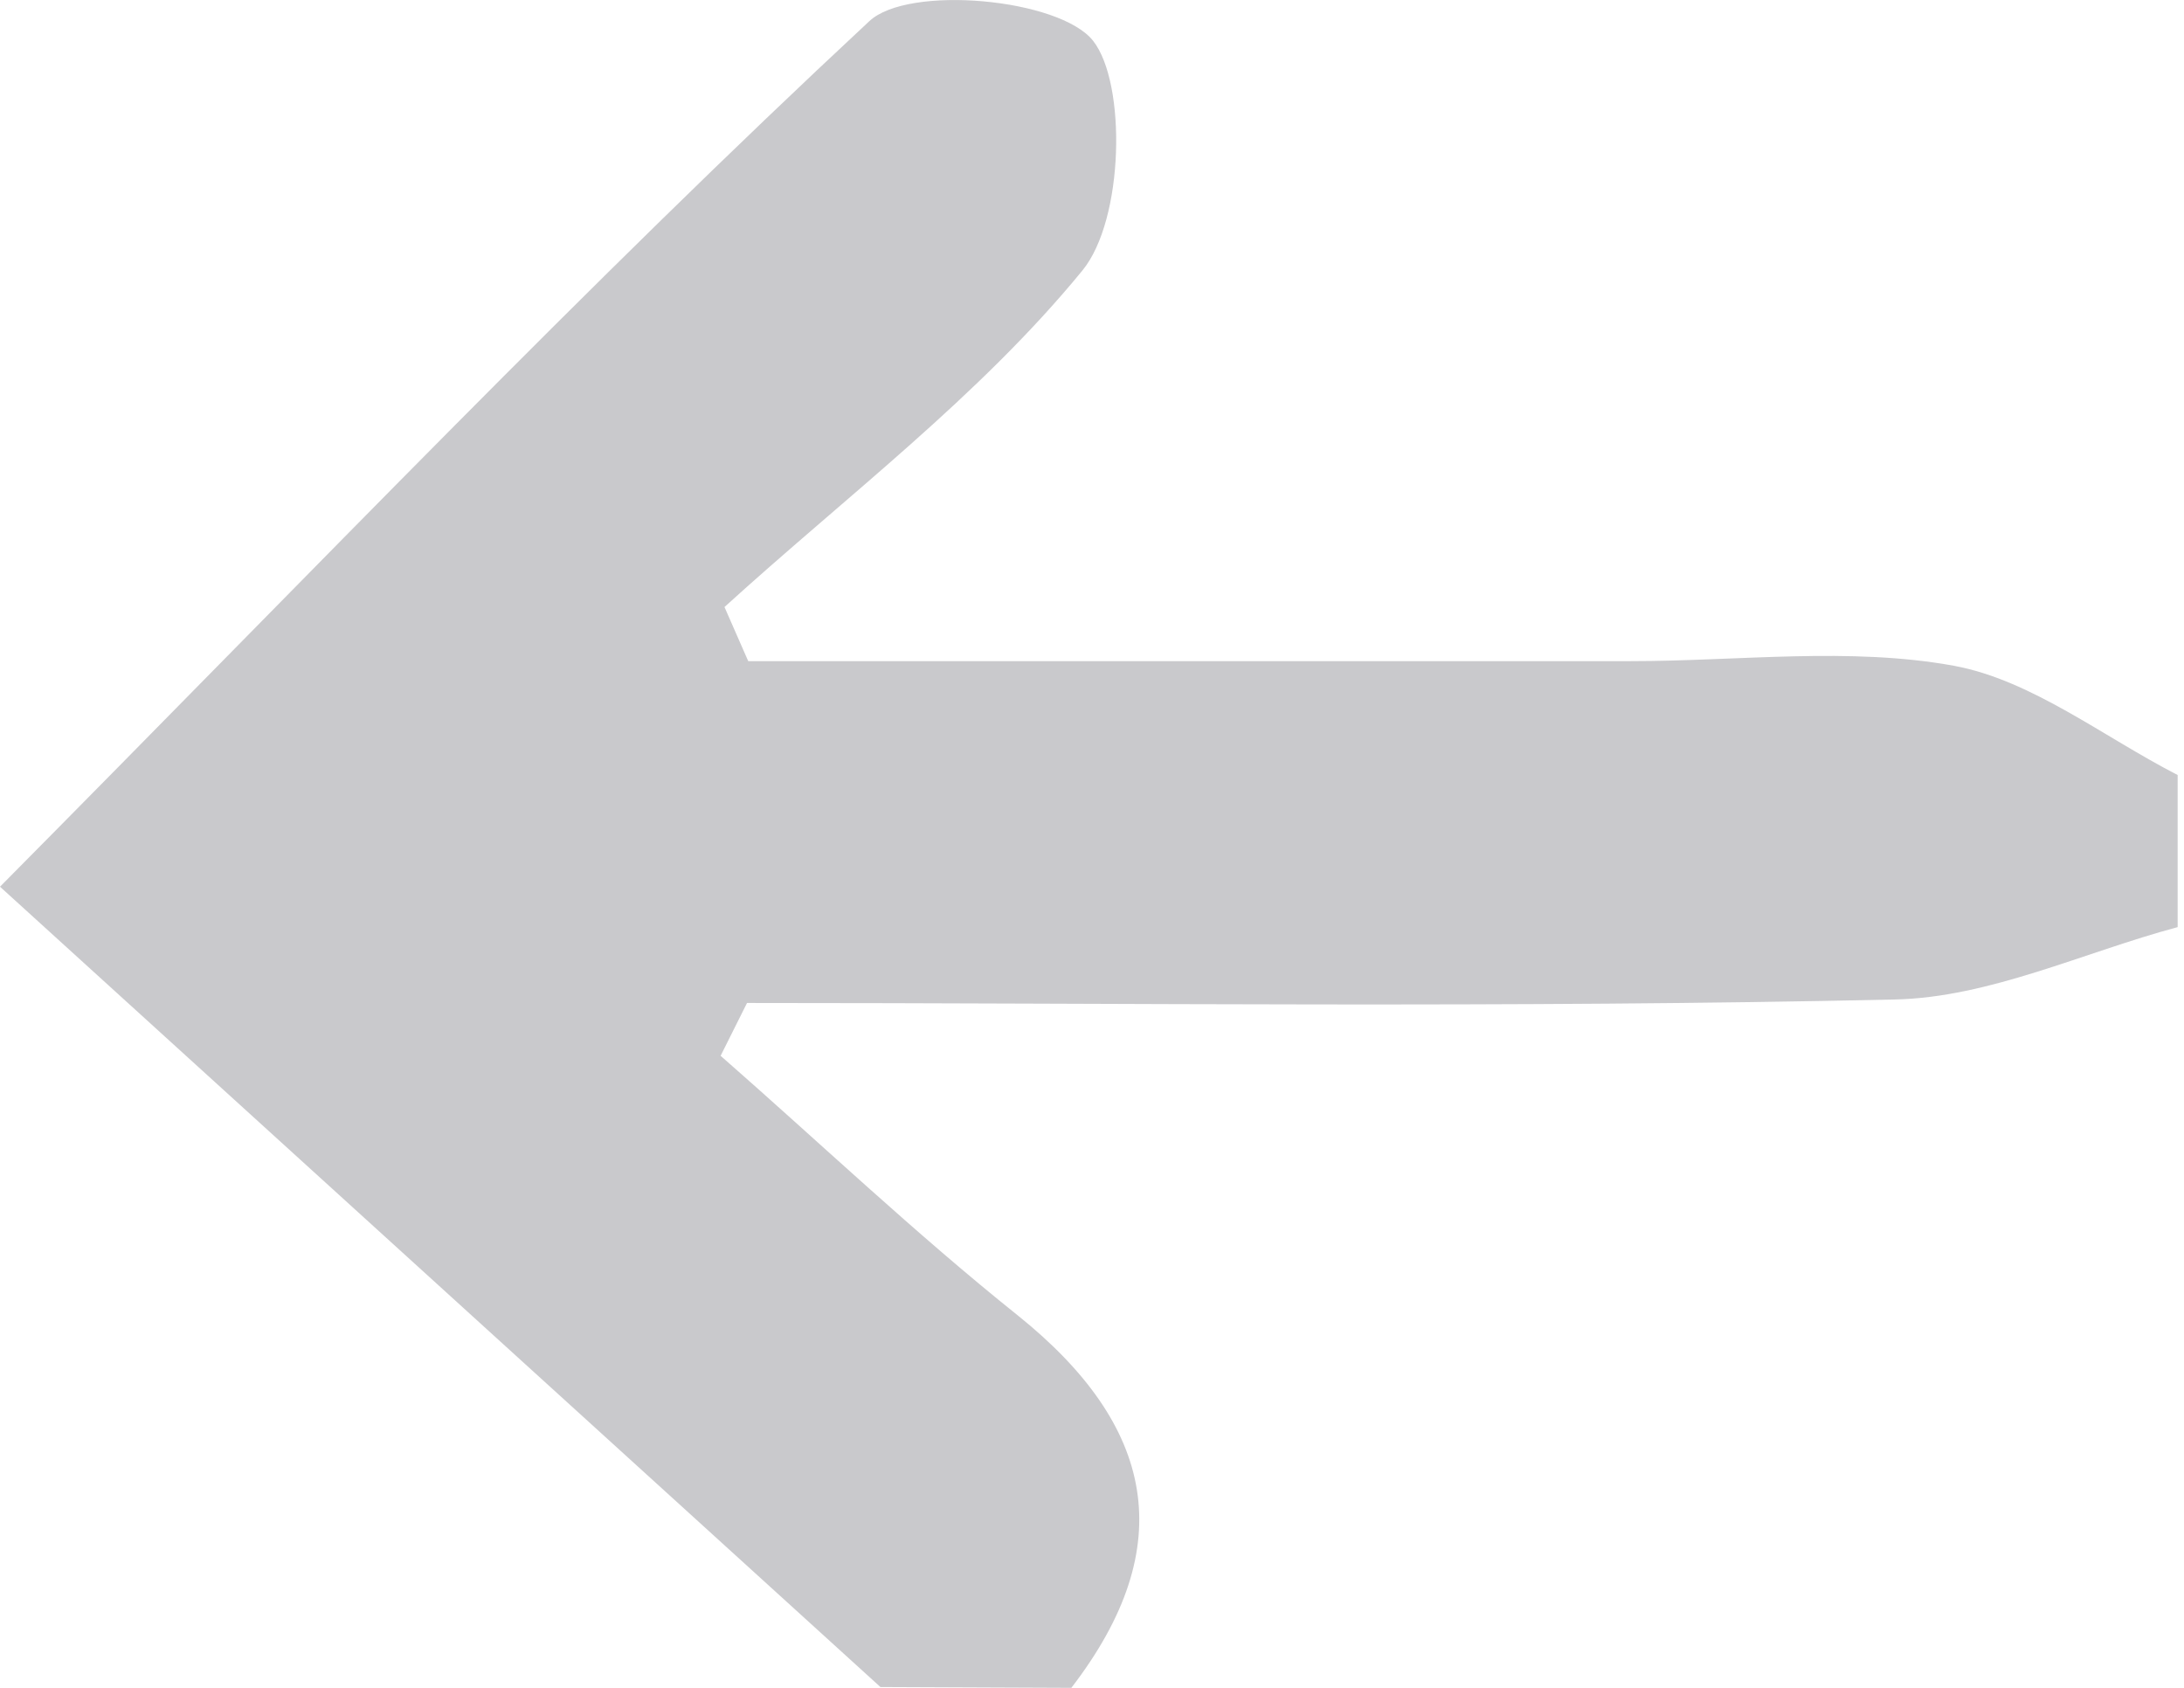 <svg width="22" height="17" viewBox="0 0 22 17" fill="none" xmlns="http://www.w3.org/2000/svg">
<path d="M8.869 16.992L0 8.931C3.259 5.644 5.927 2.847 8.755 0.215C9.147 -0.157 10.674 -0.016 11.011 0.411C11.348 0.838 11.325 2.213 10.902 2.726C9.867 3.991 8.52 5.002 7.298 6.114L7.537 6.659H16.429C17.518 6.659 18.634 6.514 19.684 6.706C20.467 6.851 21.188 7.422 21.936 7.806V9.338C20.984 9.593 20.04 10.047 19.085 10.067C15.234 10.153 11.38 10.102 7.525 10.102L7.259 10.634C8.257 11.508 9.217 12.421 10.255 13.251C11.63 14.356 11.893 15.57 10.792 17L8.869 16.992Z" fill="#C9C9CC"/>
</svg>
